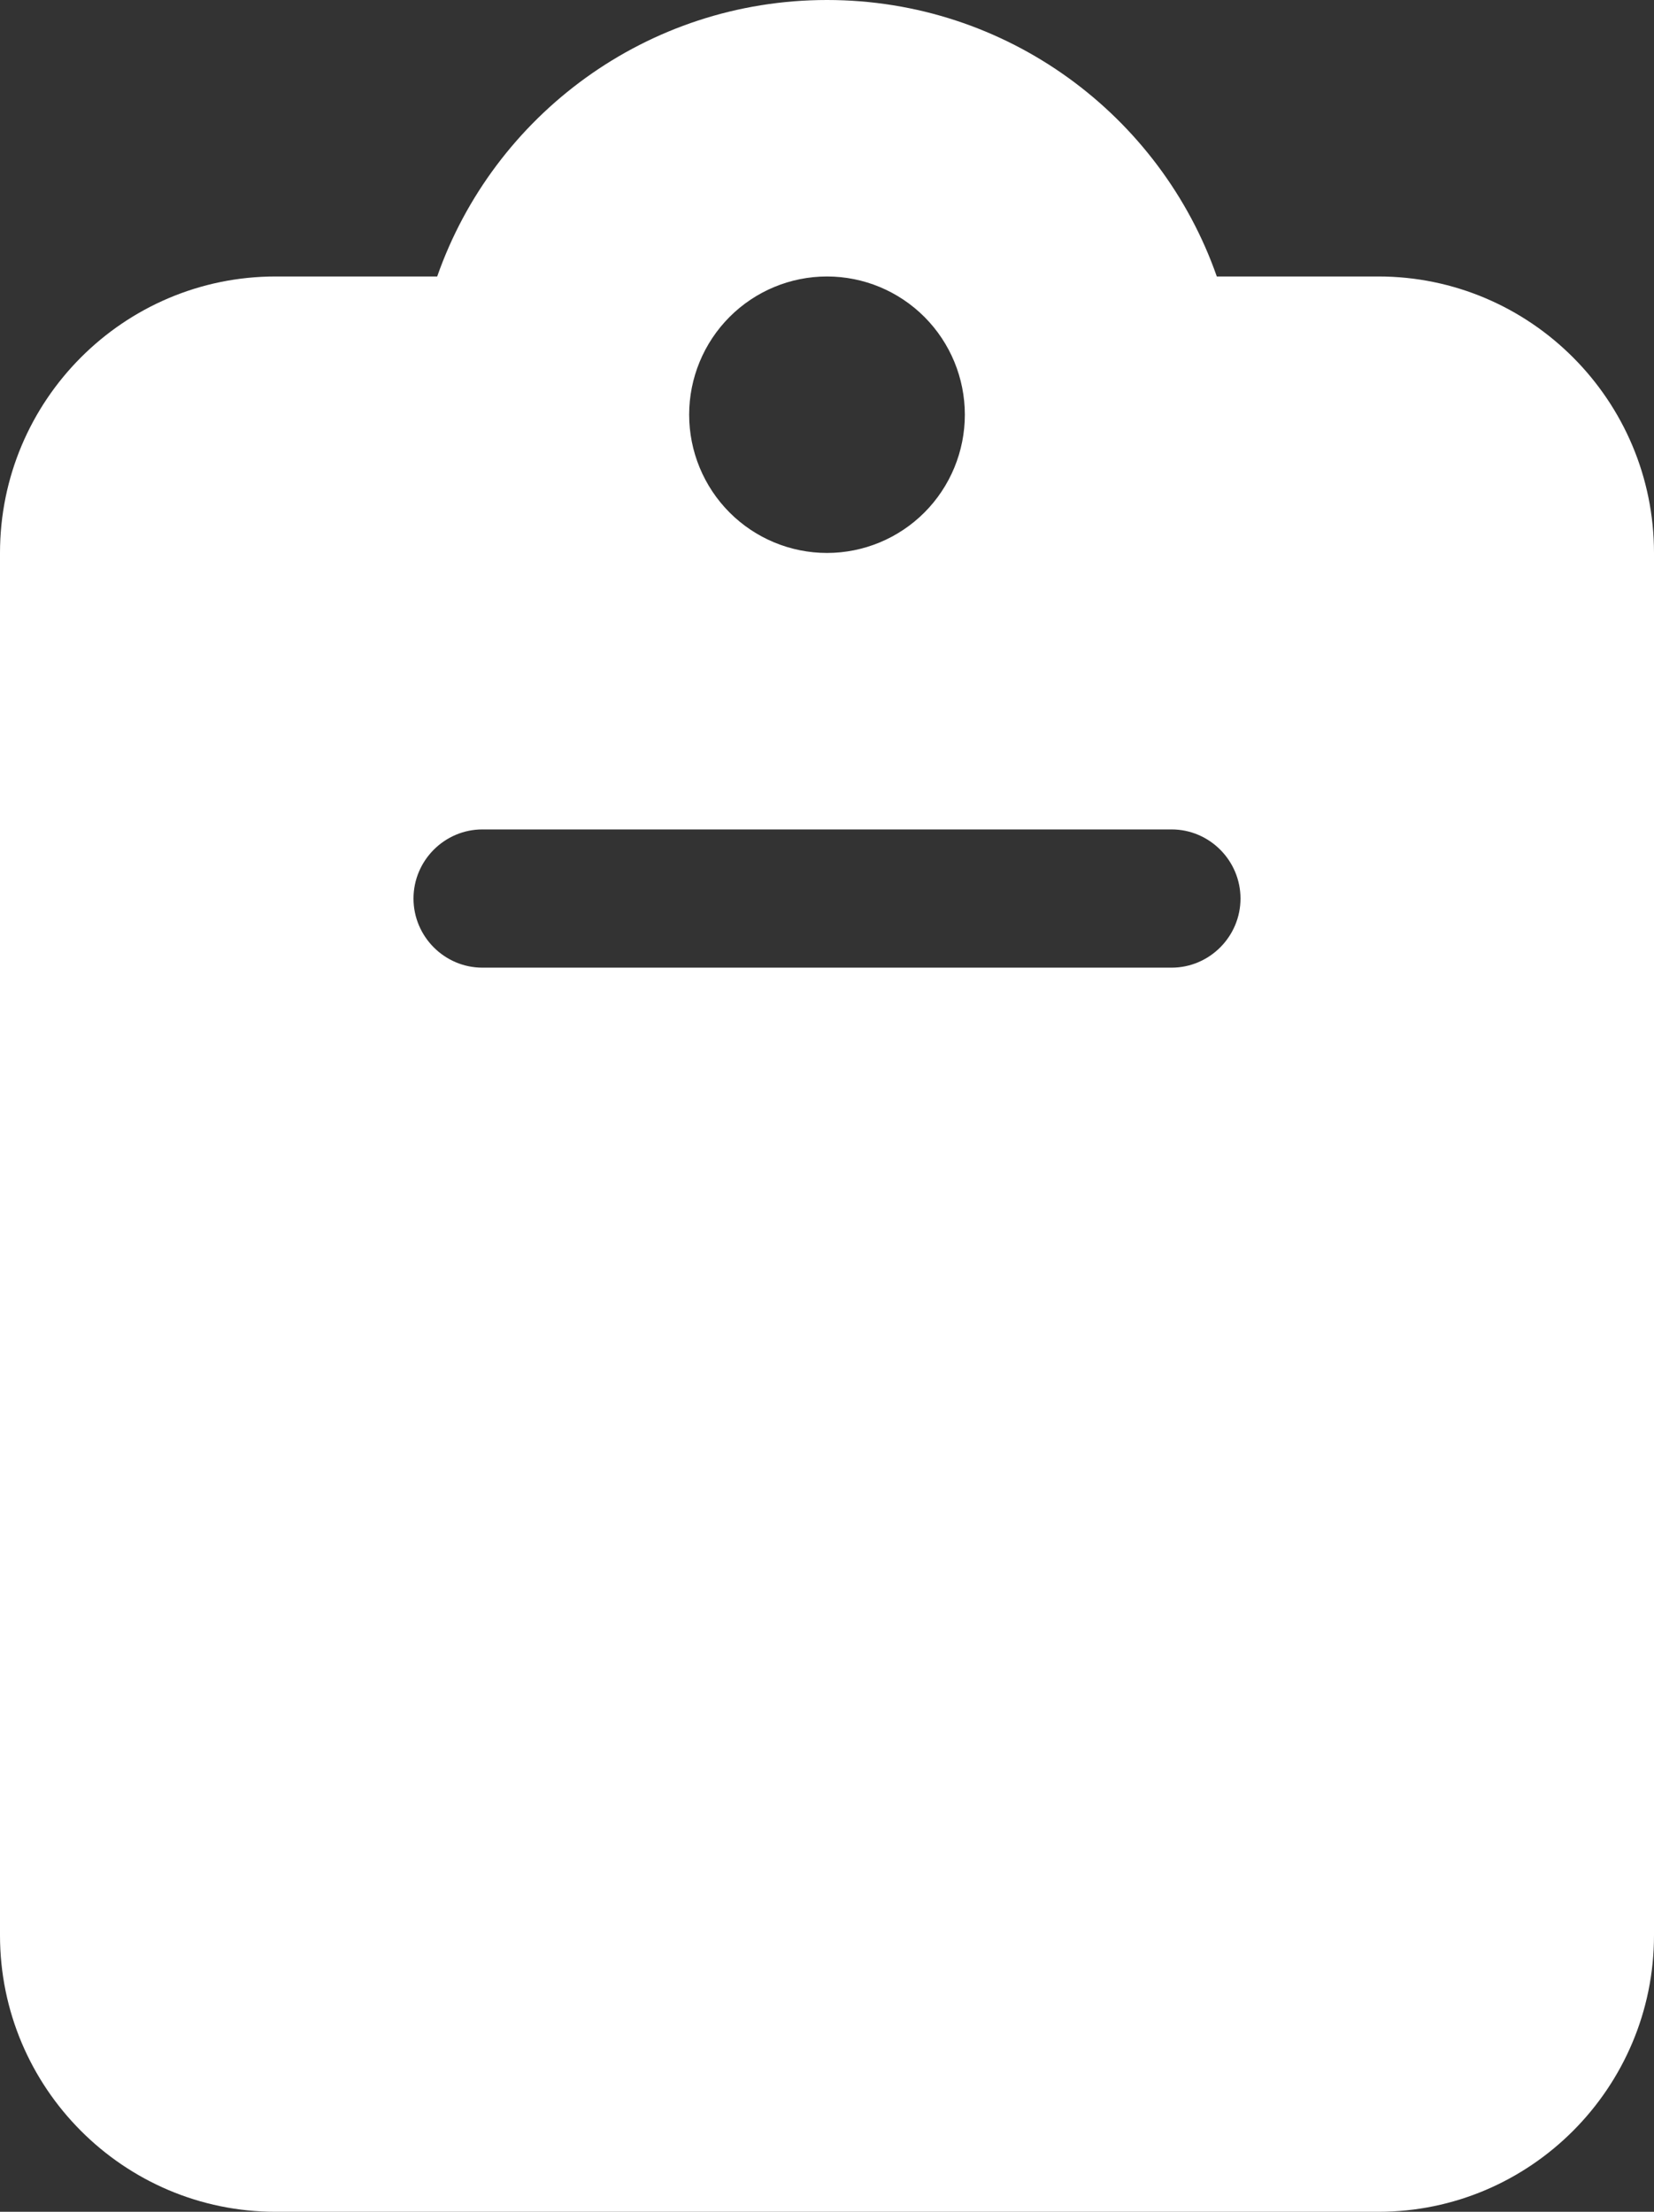 <svg width="89" height="119" viewBox="0 0 89 119" fill="none" xmlns="http://www.w3.org/2000/svg">
<rect x="0" y="0" width="89" height="119" fill="#333333" stroke="none"/>
<g id="clipboard-solid 1" clip-path="url(#clip0_29_417)">
<path id="Vector" d="M44.5 0C54.188 0 62.439 6.206 65.475 14.875H74.167C82.348 14.875 89 21.546 89 29.75V104.125C89 112.329 82.348 119 74.167 119H14.833C6.652 119 1.90735e-06 112.329 1.90735e-06 104.125V29.75C1.90735e-06 21.546 6.652 14.875 14.833 14.875H23.525C26.561 6.206 34.812 0 44.5 0ZM44.5 14.875C42.533 14.875 40.647 15.659 39.256 17.053C37.865 18.448 37.083 20.34 37.083 22.312C37.083 24.285 37.865 26.177 39.256 27.572C40.647 28.966 42.533 29.75 44.5 29.75C46.467 29.75 48.353 28.966 49.744 27.572C51.135 26.177 51.917 24.285 51.917 22.312C51.917 20.34 51.135 18.448 49.744 17.053C48.353 15.659 46.467 14.875 44.5 14.875ZM63.042 44.625H25.958C23.919 44.625 22.25 46.298 22.25 48.344C22.25 50.389 23.919 52.062 25.958 52.062H63.042C65.081 52.062 66.75 50.389 66.75 48.344C66.75 46.298 65.081 44.625 63.042 44.625Z" fill="white"/>
</g>
<defs>
<clipPath id="clip0_29_417">
<rect width="89" height="119" fill="white" transform="matrix(-1 0 0 1 89 0)"/>
</clipPath>
</defs>
</svg>
